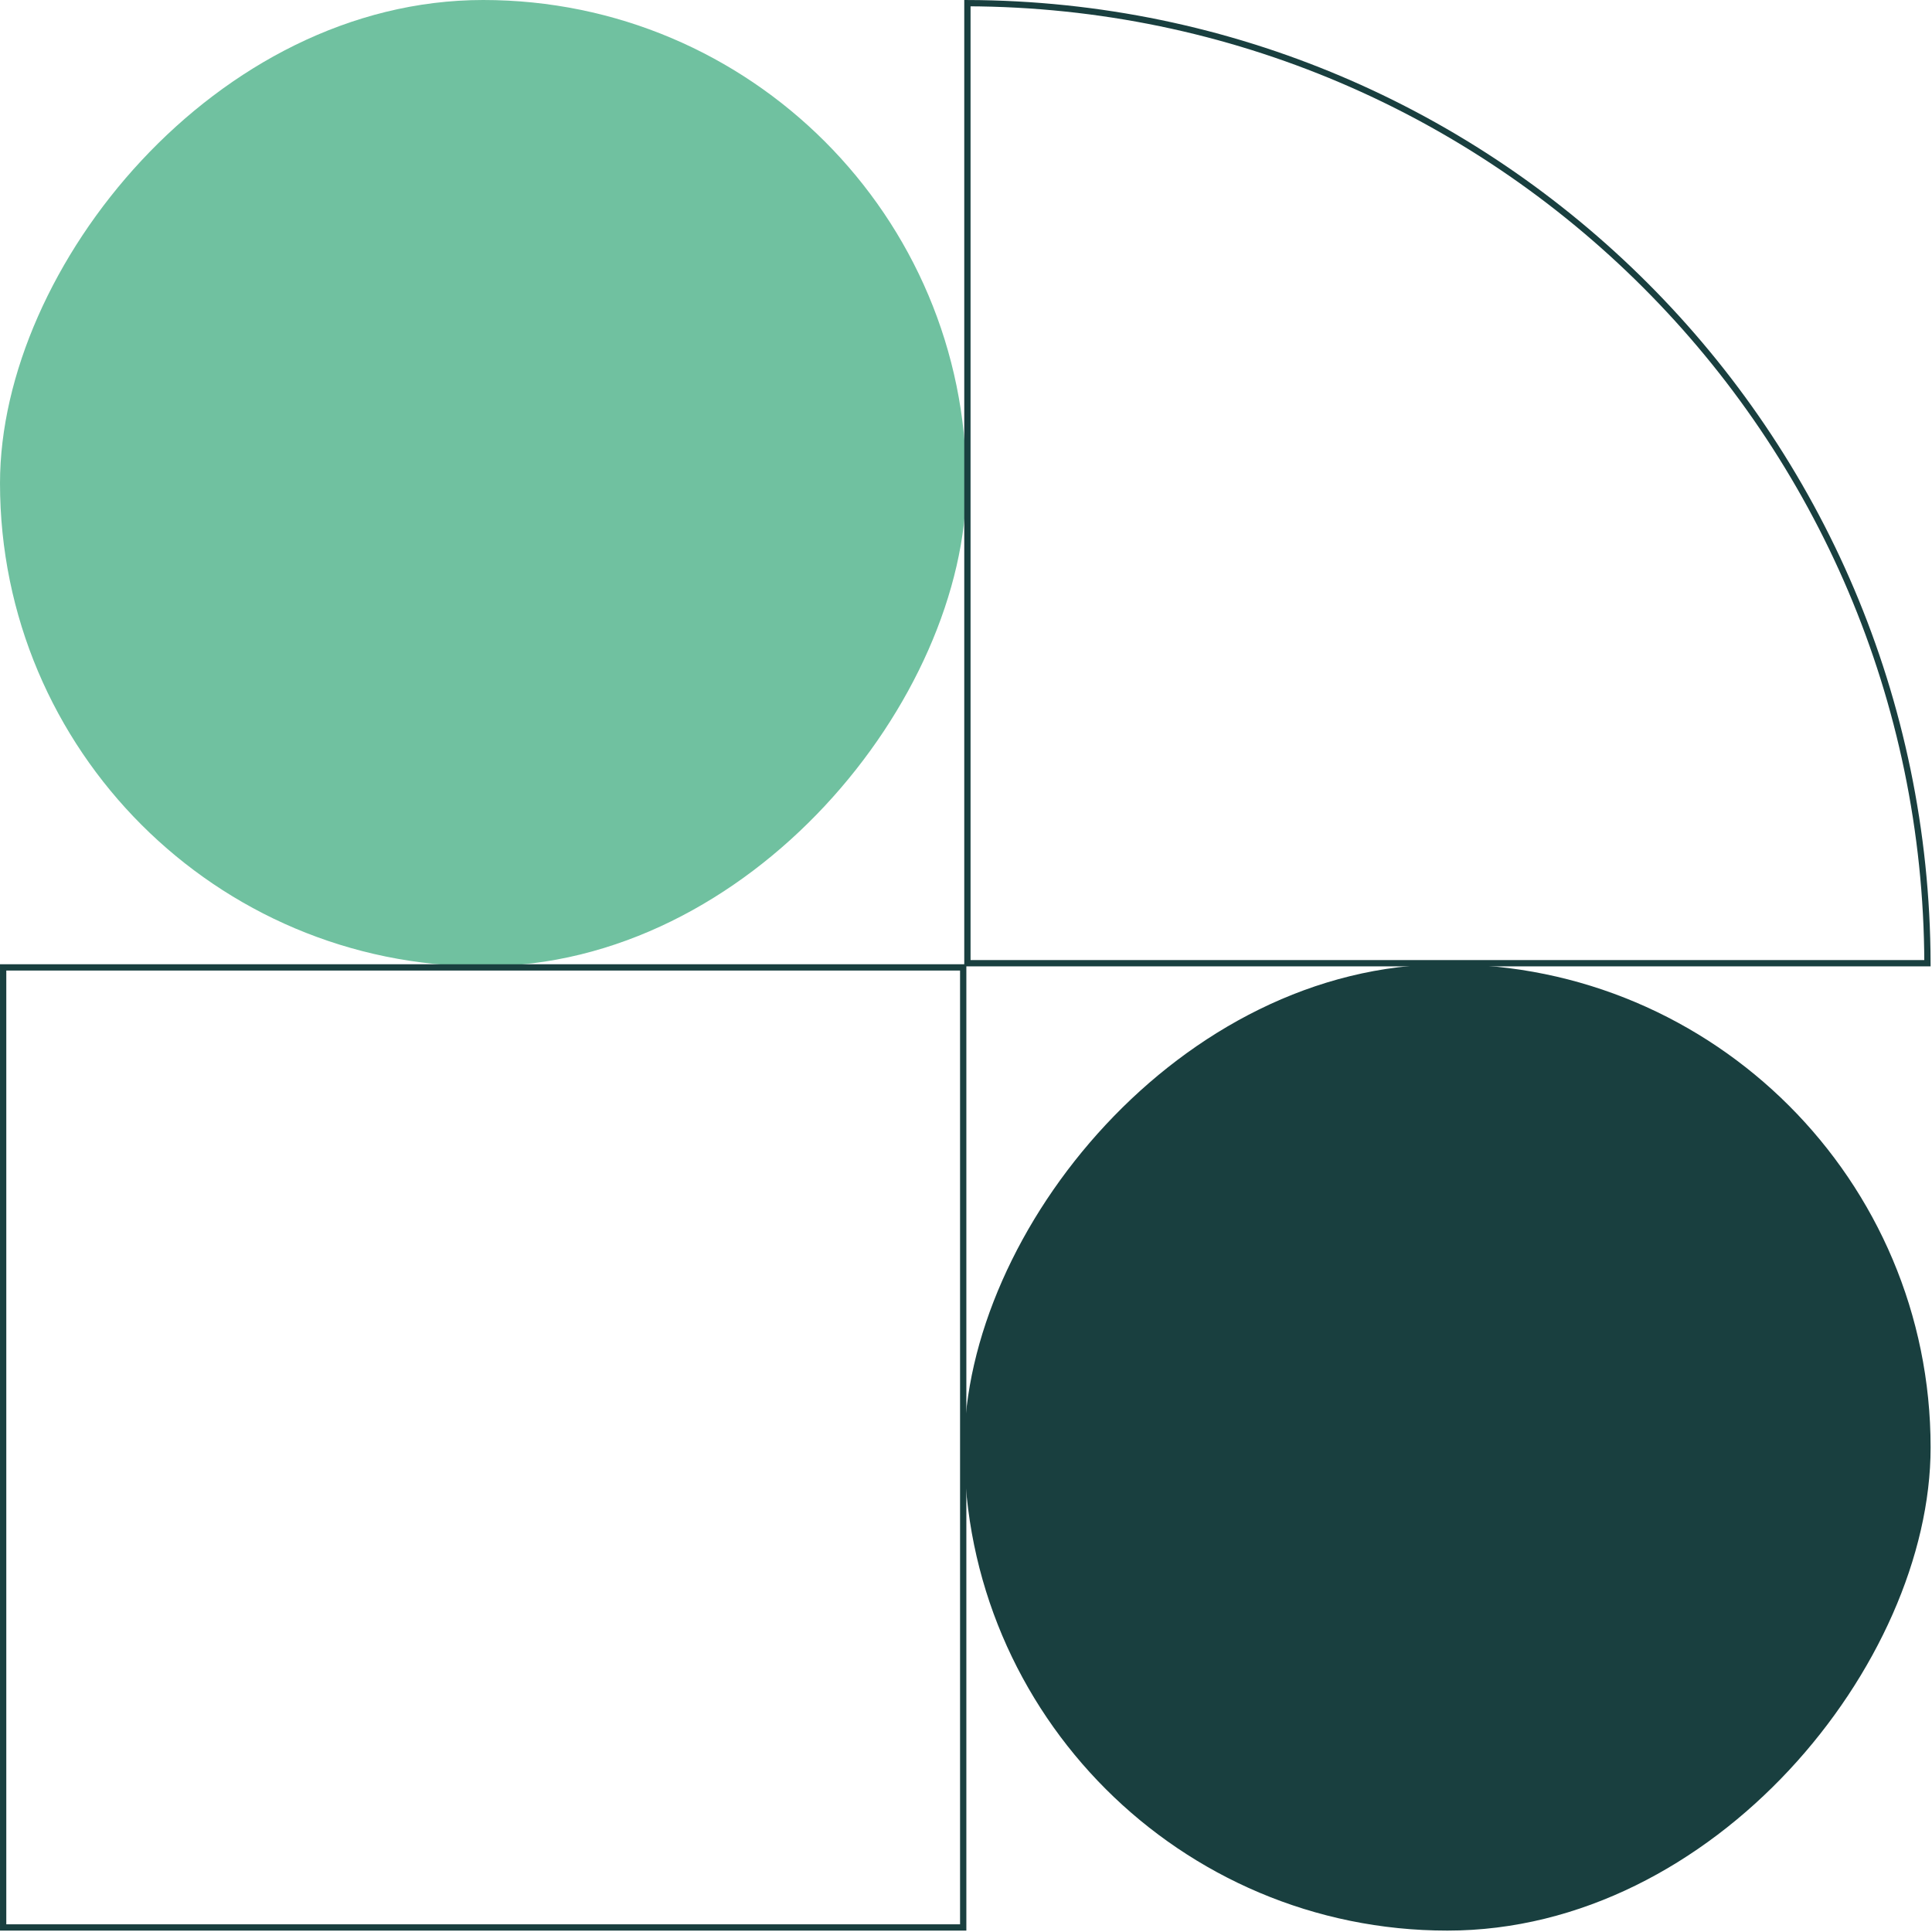 <svg width="307" height="307" viewBox="0 0 307 307" fill="none" xmlns="http://www.w3.org/2000/svg">
<rect width="153.556" height="153.556" rx="76.778" transform="matrix(-1 0 0 1 153.557 0)" fill="#70C1A0"/>
<rect x="-0.5" y="0.5" width="152.556" height="152.556" transform="matrix(-1 0 0 1 152.557 153.222)" stroke="#193F3F"/>
<path d="M306.278 153.056C306.009 68.922 237.857 0.77 153.723 0.501V153.056H306.278Z" stroke="#193F3F"/>
<rect width="153.556" height="153.556" rx="76.778" transform="matrix(-1 0 0 1 306.779 153.222)" fill="#193F3F"/>
</svg>
